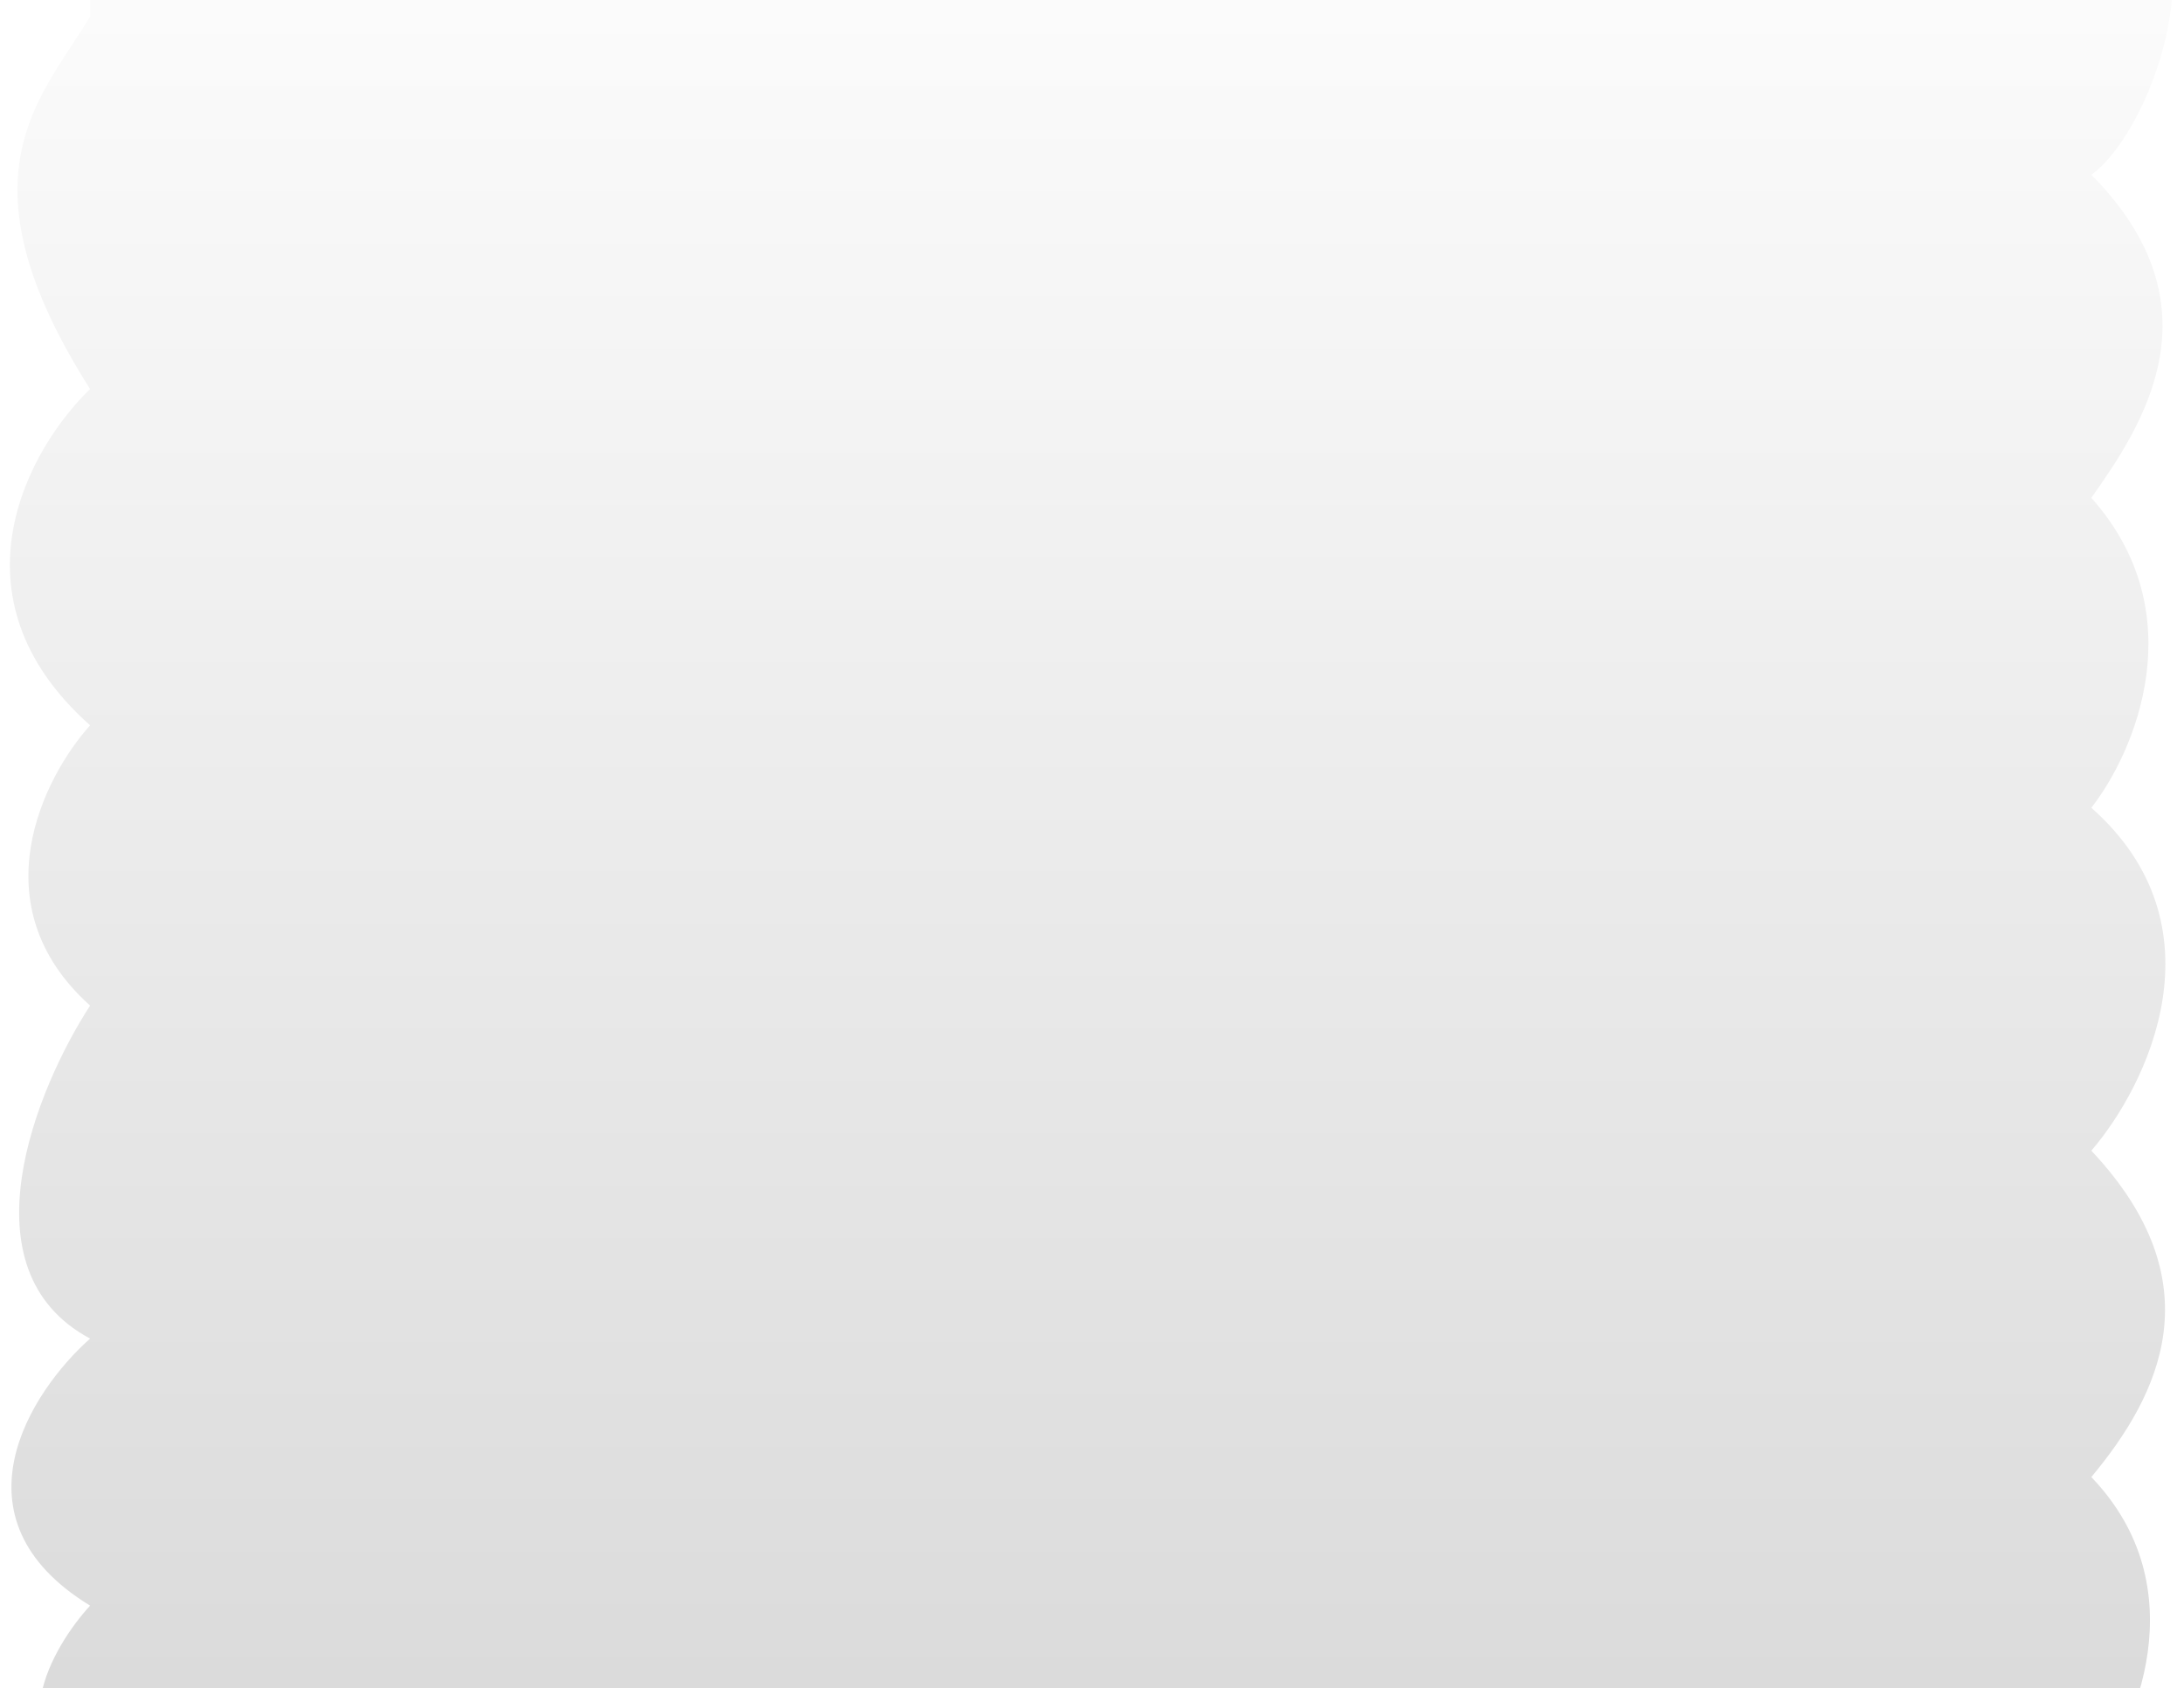 <svg width="1325" height="1024" viewBox="0 0 1325 1024" fill="none" xmlns="http://www.w3.org/2000/svg">
<g filter="url(#filter0_f_6_16)">
<path d="M54.669 236C-28 106 25.712 58.667 54.669 10V-122L1268.78 -106C1358.62 -54.8 1306.21 79.333 1268.78 106C1348 186 1299.86 258 1268.78 302C1331.5 372.4 1294.91 456.667 1268.78 490C1350.14 562 1302.68 658.667 1268.78 698C1344 778 1310.45 846 1268.78 896C1333.19 963.2 1295.62 1049.33 1268.78 1084H54.669C-1.269 1056.8 31.362 999.333 54.669 974C-31.78 921.2 18.649 844 54.669 812C-23.305 770.4 22.18 660 54.669 610C-13.134 549.2 26.418 471.333 54.669 440C-33.475 361.6 17.942 271.333 54.669 236Z" fill="url(#paint0_linear_6_16)"/>
</g>
<defs>
<filter id="filter0_f_6_16" x="0.1" y="-127.9" width="1324.18" height="1217.8" filterUnits="userSpaceOnUse" color-interpolation-filters="sRGB">
<feFlood flood-opacity="0" result="BackgroundImageFix"/>
<feBlend mode="normal" in="SourceGraphic" in2="BackgroundImageFix" result="shape"/>
<feGaussianBlur stdDeviation="2.95" result="effect1_foregroundBlur_6_16"/>
</filter>
<linearGradient id="paint0_linear_6_16" x1="665" y1="-122" x2="665" y2="1084" gradientUnits="userSpaceOnUse">
<stop stop-color="white"/>
<stop offset="1" stop-color="#D9D9D9"/>
</linearGradient>
</defs>
</svg>
